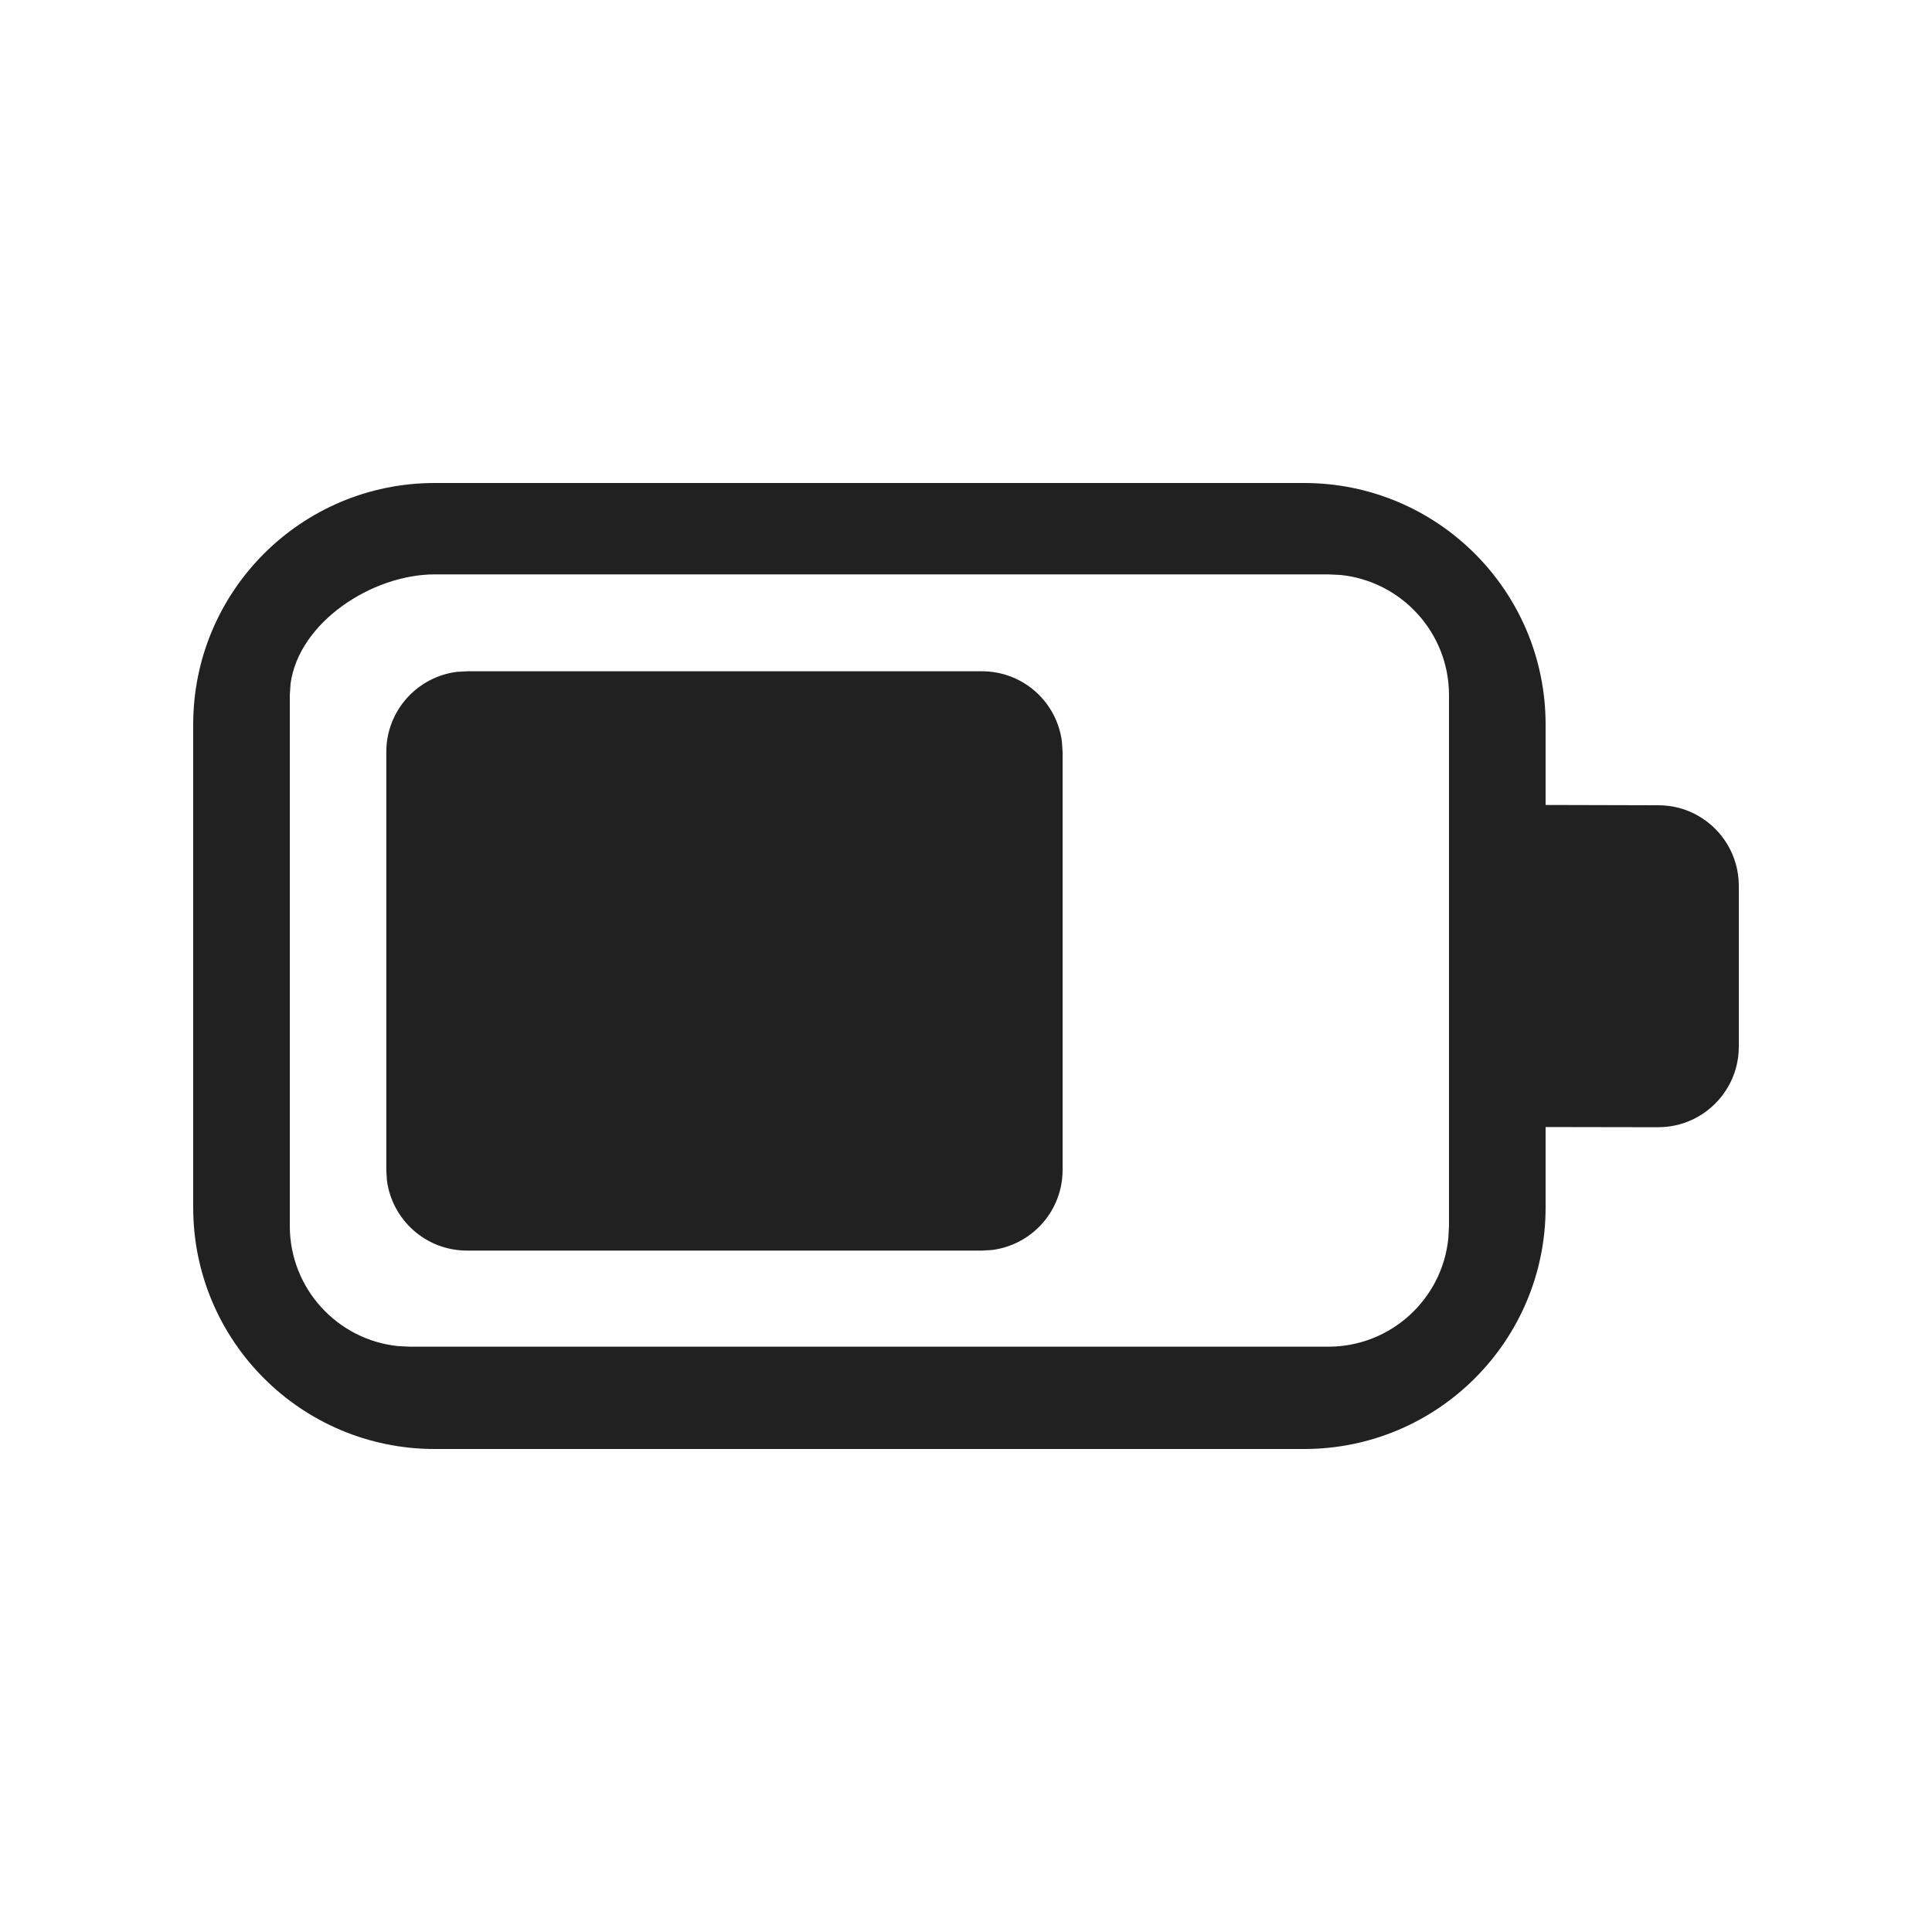 <svg viewBox="0 0 20 20" fill="none" xmlns="http://www.w3.org/2000/svg" height="1em" width="1em">
  <path d="M13.5 5C14.881 5 16 6.119 16 7.5V8.333L17.167 8.336C17.318 8.336 17.461 8.376 17.583 8.447C17.832 8.591 18 8.861 18 9.169V10.836C18 11.144 17.832 11.413 17.583 11.557C17.461 11.628 17.318 11.669 17.167 11.669L16 11.667V12.5C16 13.881 14.881 15 13.5 15H4.5C3.119 15 2 13.881 2 12.5V7.5C2 6.119 3.119 5 4.5 5H13.5ZM13.75 5.946H4.5C3.85 5.946 3.095 6.442 3.008 7.076L3 7.196V12.691C3 13.338 3.492 13.871 4.122 13.935L4.25 13.941H13.75C14.397 13.941 14.93 13.449 14.993 12.819L15 12.691V7.196C15 6.549 14.508 6.017 13.878 5.952L13.75 5.946ZM4.834 6.949H10.165C10.591 6.949 10.942 7.267 10.993 7.679L11 7.784V12.111C11 12.537 10.681 12.888 10.269 12.94L10.165 12.946H4.834C4.408 12.946 4.057 12.627 4.005 12.216L3.999 12.111V7.784C3.999 7.358 4.318 7.007 4.73 6.955L4.834 6.949H10.165H4.834Z" fill="#212121"/>
</svg>
